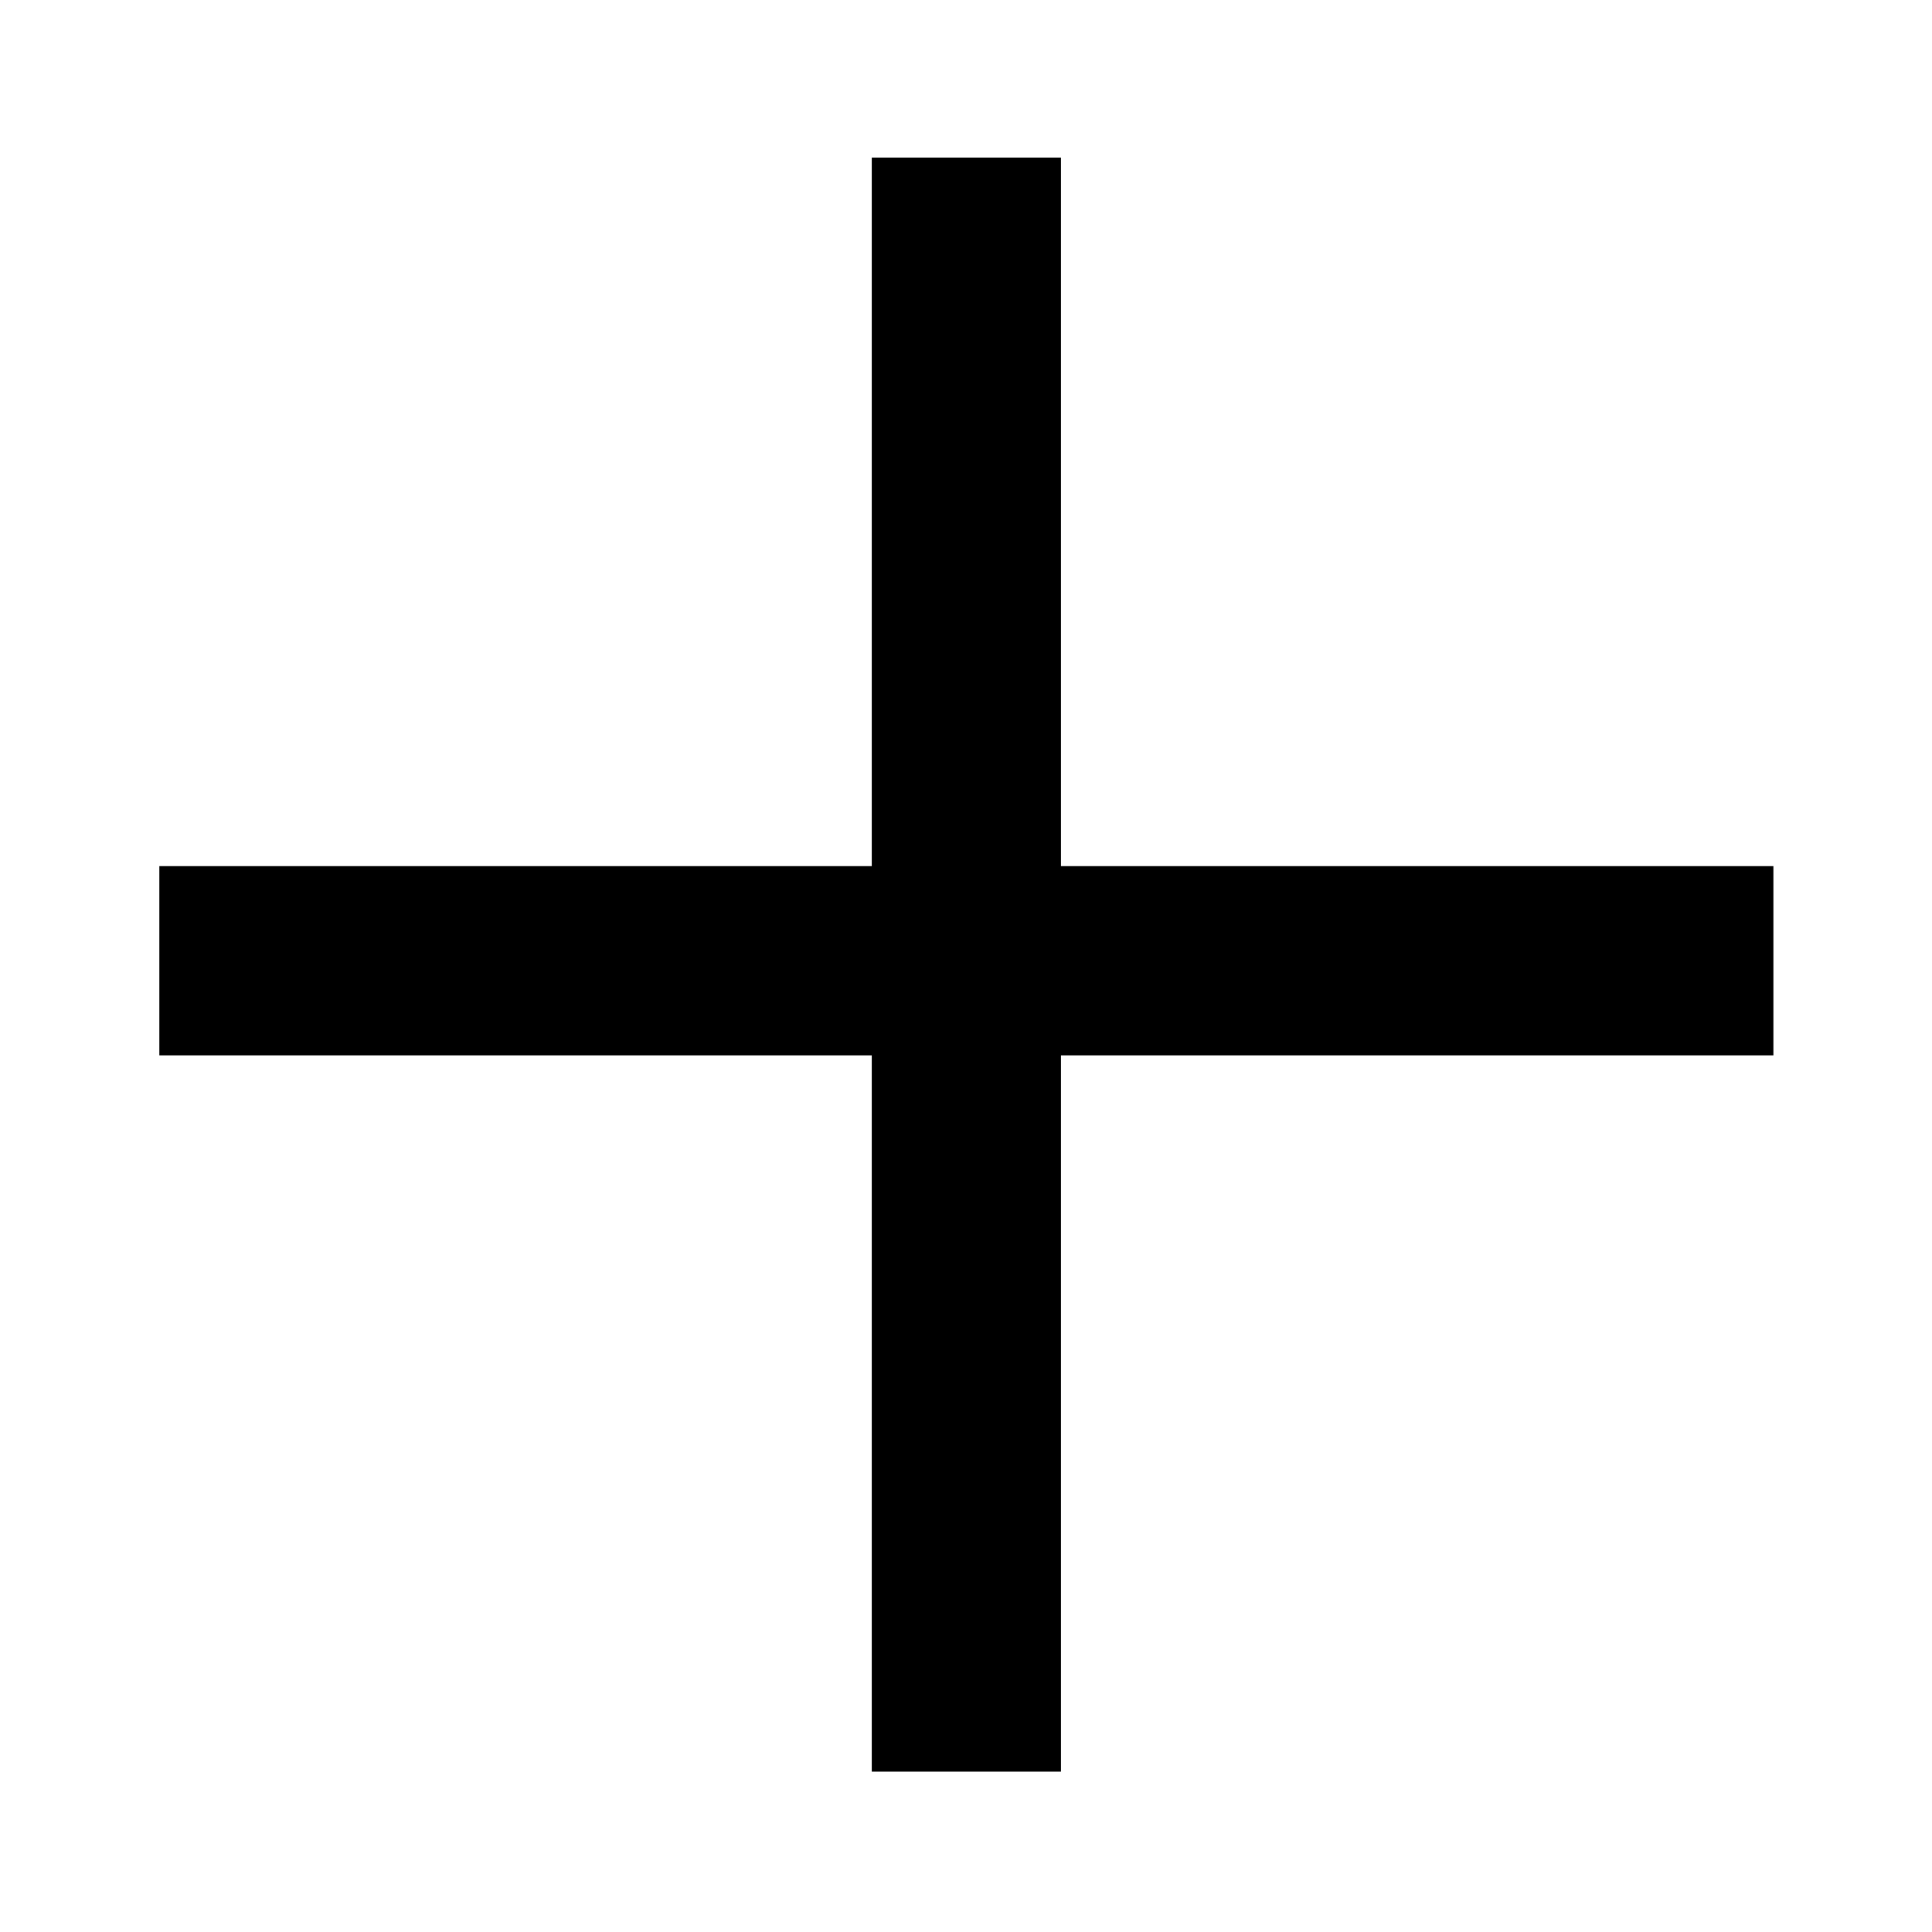 <?xml version="1.0" standalone="no"?><!DOCTYPE svg PUBLIC "-//W3C//DTD SVG 1.1//EN" "http://www.w3.org/Graphics/SVG/1.1/DTD/svg11.dtd"><svg t="1747138123249" class="icon" viewBox="0 0 1024 1024" version="1.1" xmlns="http://www.w3.org/2000/svg" p-id="22392" xmlns:xlink="http://www.w3.org/1999/xlink" width="200" height="200"><path d="M939.939 459.073 562.34 459.073 562.34 83.519 462.055 83.519 462.055 459.073 84.456 459.073 84.456 559.357 462.055 559.357 462.055 939.003 562.34 939.003 562.34 559.357 939.939 559.357Z" p-id="22393"></path></svg>